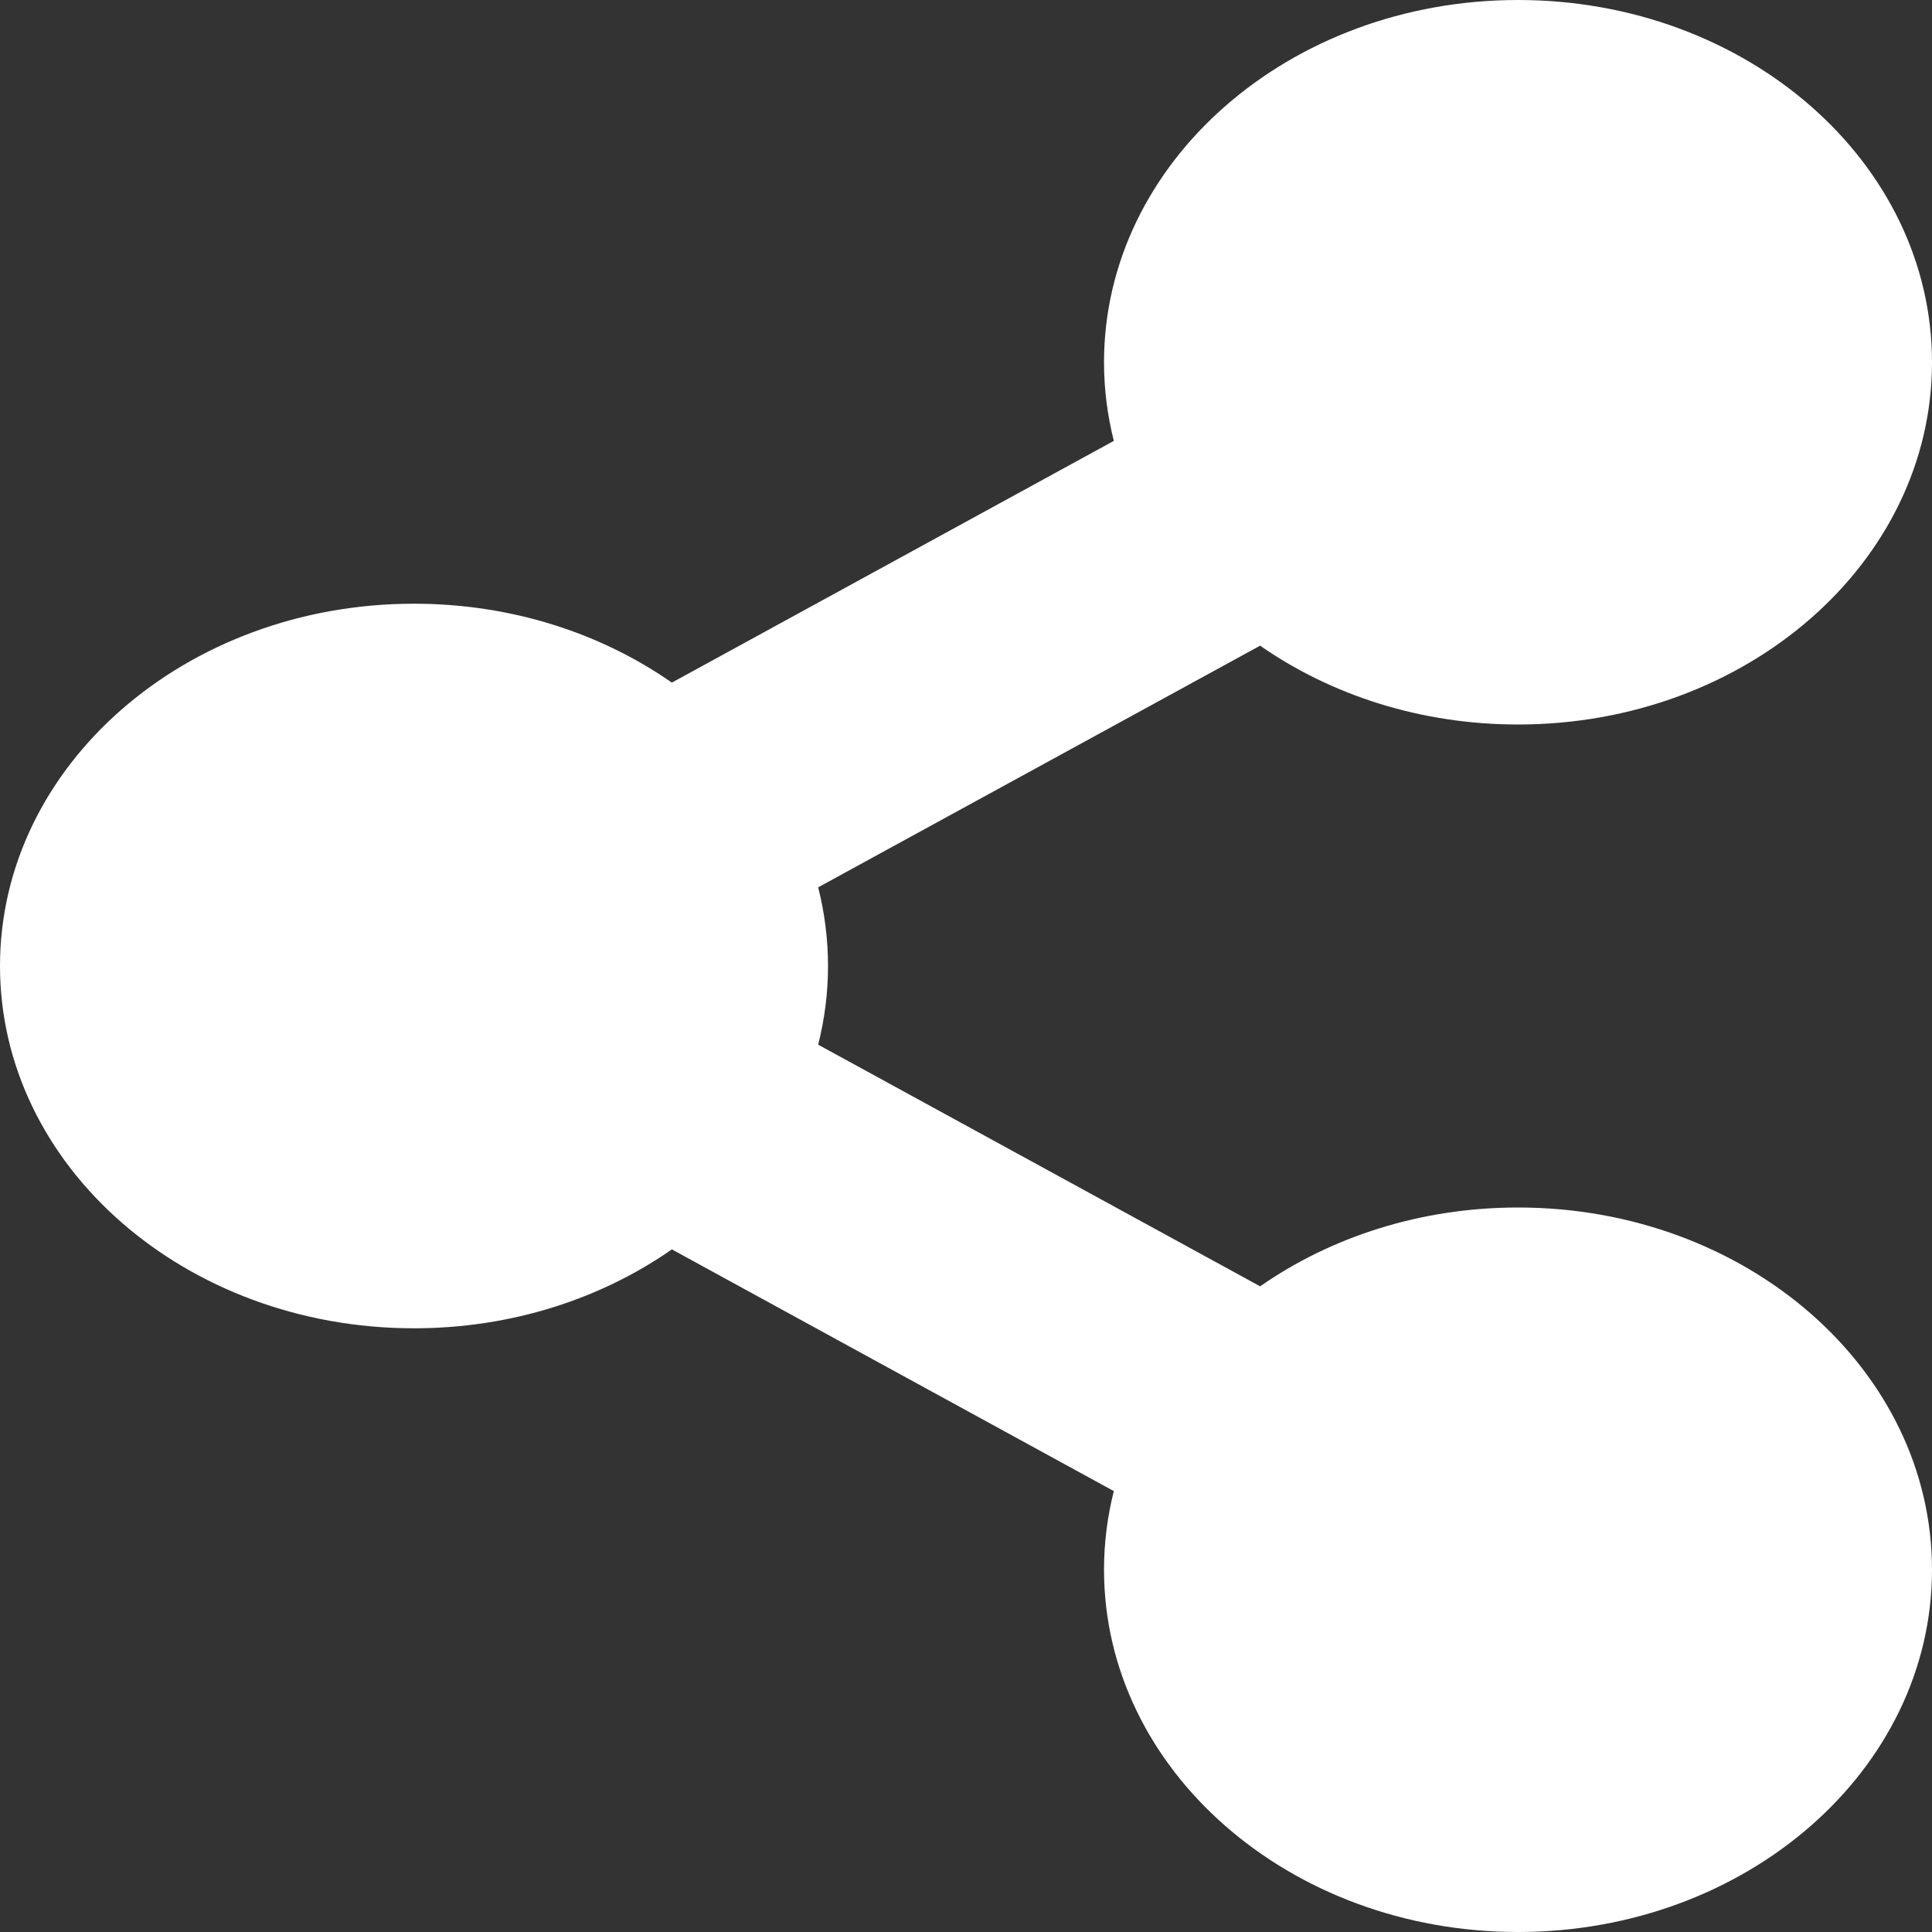 <svg width="25" height="25" viewBox="0 0 25 25" fill="none" xmlns="http://www.w3.org/2000/svg">
<rect x="0" y="0" width="25" height="25" fill="#333333" stroke="none"/>
<path d="M19.643 15.625C18.381 15.625 17.222 16.007 16.306 16.645L10.587 13.518C10.757 12.847 10.757 12.153 10.587 11.482L16.306 8.355C17.222 8.993 18.381 9.375 19.643 9.375C22.602 9.375 25 7.276 25 4.688C25 2.099 22.602 0 19.643 0C16.684 0 14.286 2.099 14.286 4.688C14.286 5.037 14.33 5.377 14.413 5.705L8.694 8.833C7.778 8.194 6.619 7.812 5.357 7.812C2.398 7.812 0 9.911 0 12.5C0 15.089 2.398 17.188 5.357 17.188C6.619 17.188 7.778 16.806 8.694 16.167L14.413 19.295C14.328 19.629 14.286 19.97 14.286 20.312C14.286 22.901 16.684 25 19.643 25C22.602 25 25 22.901 25 20.312C25 17.724 22.602 15.625 19.643 15.625Z" fill="white"/>
</svg>
